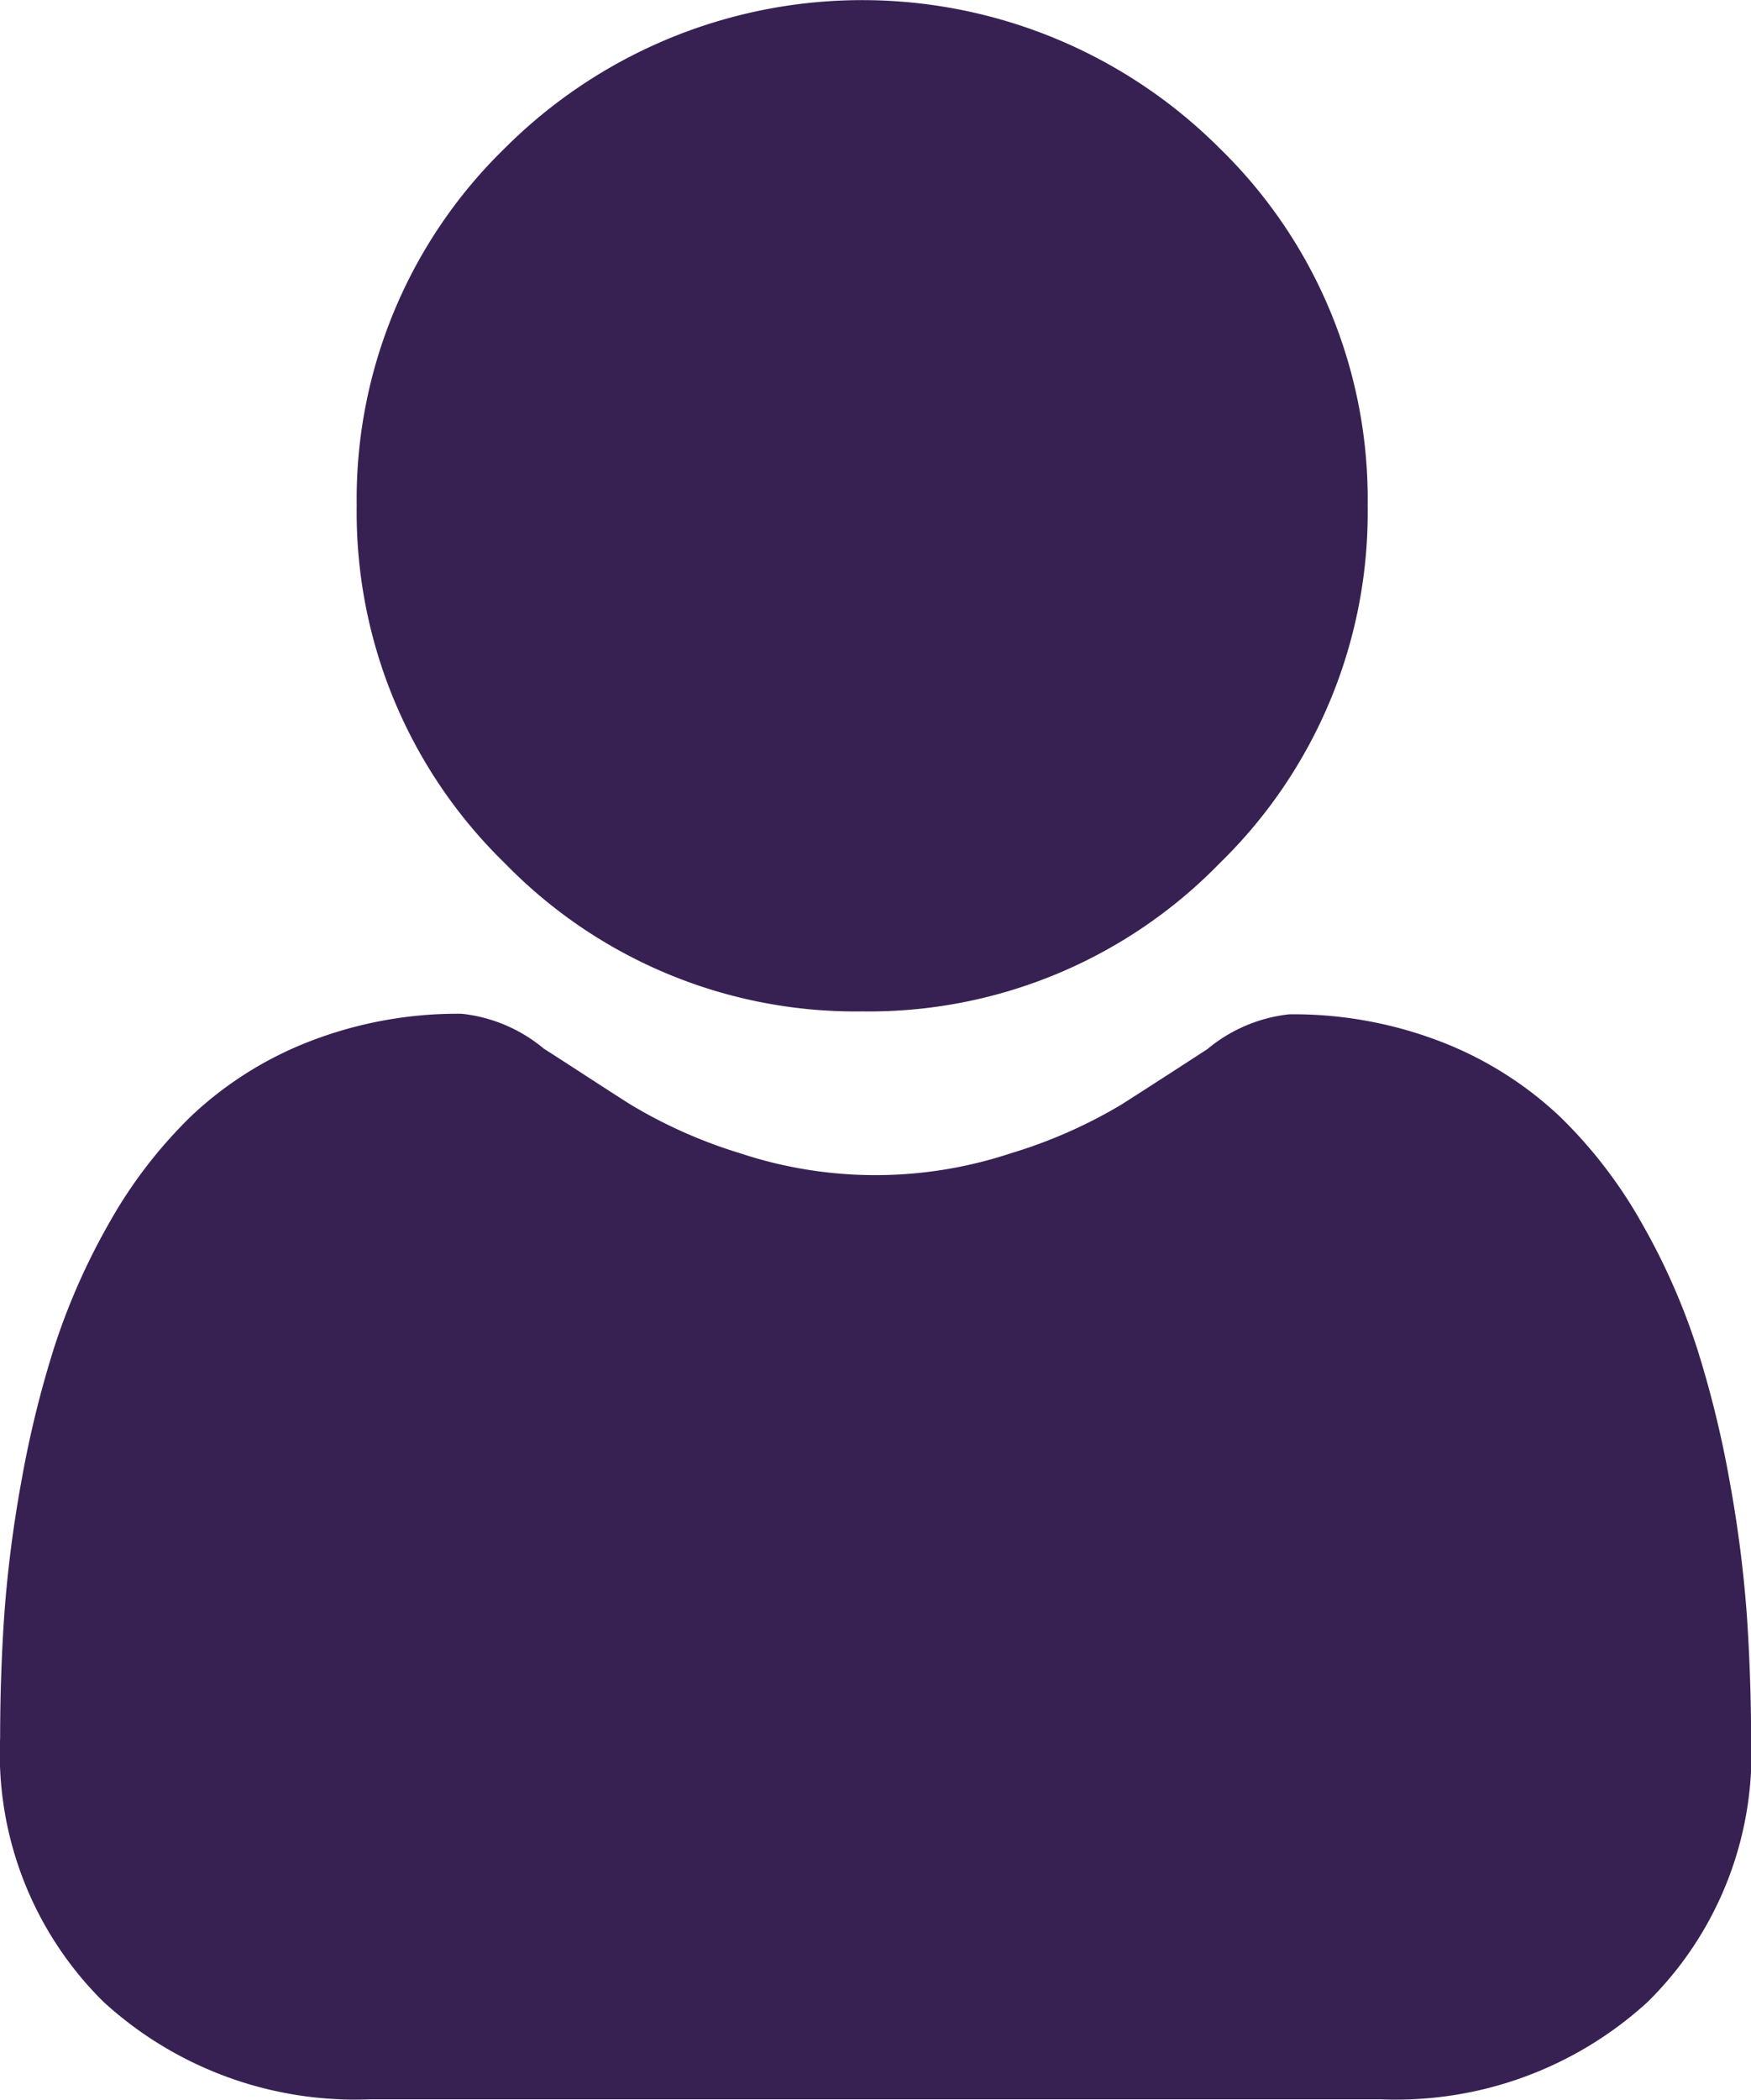<svg xmlns="http://www.w3.org/2000/svg" id="NameIcon" width="13.352" height="16.004" viewBox="0 0 13.352 16.004">
    <defs>
        <style>
            .cls-1{fill:#372153}
        </style>
    </defs>
    <path id="Path_22135" d="M90.886 7.709a3.73 3.73 0 0 0 2.725-1.129 3.73 3.73 0 0 0 1.129-2.725 3.73 3.73 0 0 0-1.129-2.725 3.854 3.854 0 0 0-5.451 0 3.73 3.73 0 0 0-1.129 2.725 3.73 3.73 0 0 0 1.13 2.725 3.73 3.73 0 0 0 2.725 1.129zm0 0" class="cls-1" transform="translate(-84.311)"/>
    <path id="Path_22136" d="M13.32 251.892a9.521 9.521 0 0 0-.13-1.011 7.968 7.968 0 0 0-.249-1.017 5.022 5.022 0 0 0-.418-.948 3.578 3.578 0 0 0-.63-.821 2.779 2.779 0 0 0-.905-.569 3.129 3.129 0 0 0-1.156-.209 1.173 1.173 0 0 0-.626.266c-.188.122-.407.264-.653.421a3.739 3.739 0 0 1-.844.372 3.279 3.279 0 0 1-2.066 0A3.73 3.73 0 0 1 4.8 248c-.243-.155-.463-.3-.653-.421a1.172 1.172 0 0 0-.626-.266 3.125 3.125 0 0 0-1.156.209 2.776 2.776 0 0 0-.905.569 3.579 3.579 0 0 0-.63.821 5.032 5.032 0 0 0-.418.948 7.987 7.987 0 0 0-.249 1.017 9.488 9.488 0 0 0-.13 1.012c-.021.306-.032.624-.032.945a2.658 2.658 0 0 0 .789 2.011 2.841 2.841 0 0 0 2.034.742h7.706a2.841 2.841 0 0 0 2.034-.742 2.656 2.656 0 0 0 .789-2.011c-.001-.319-.012-.634-.033-.942zm0 0" class="cls-1" transform="translate(0 -239.586)"/>
</svg>
